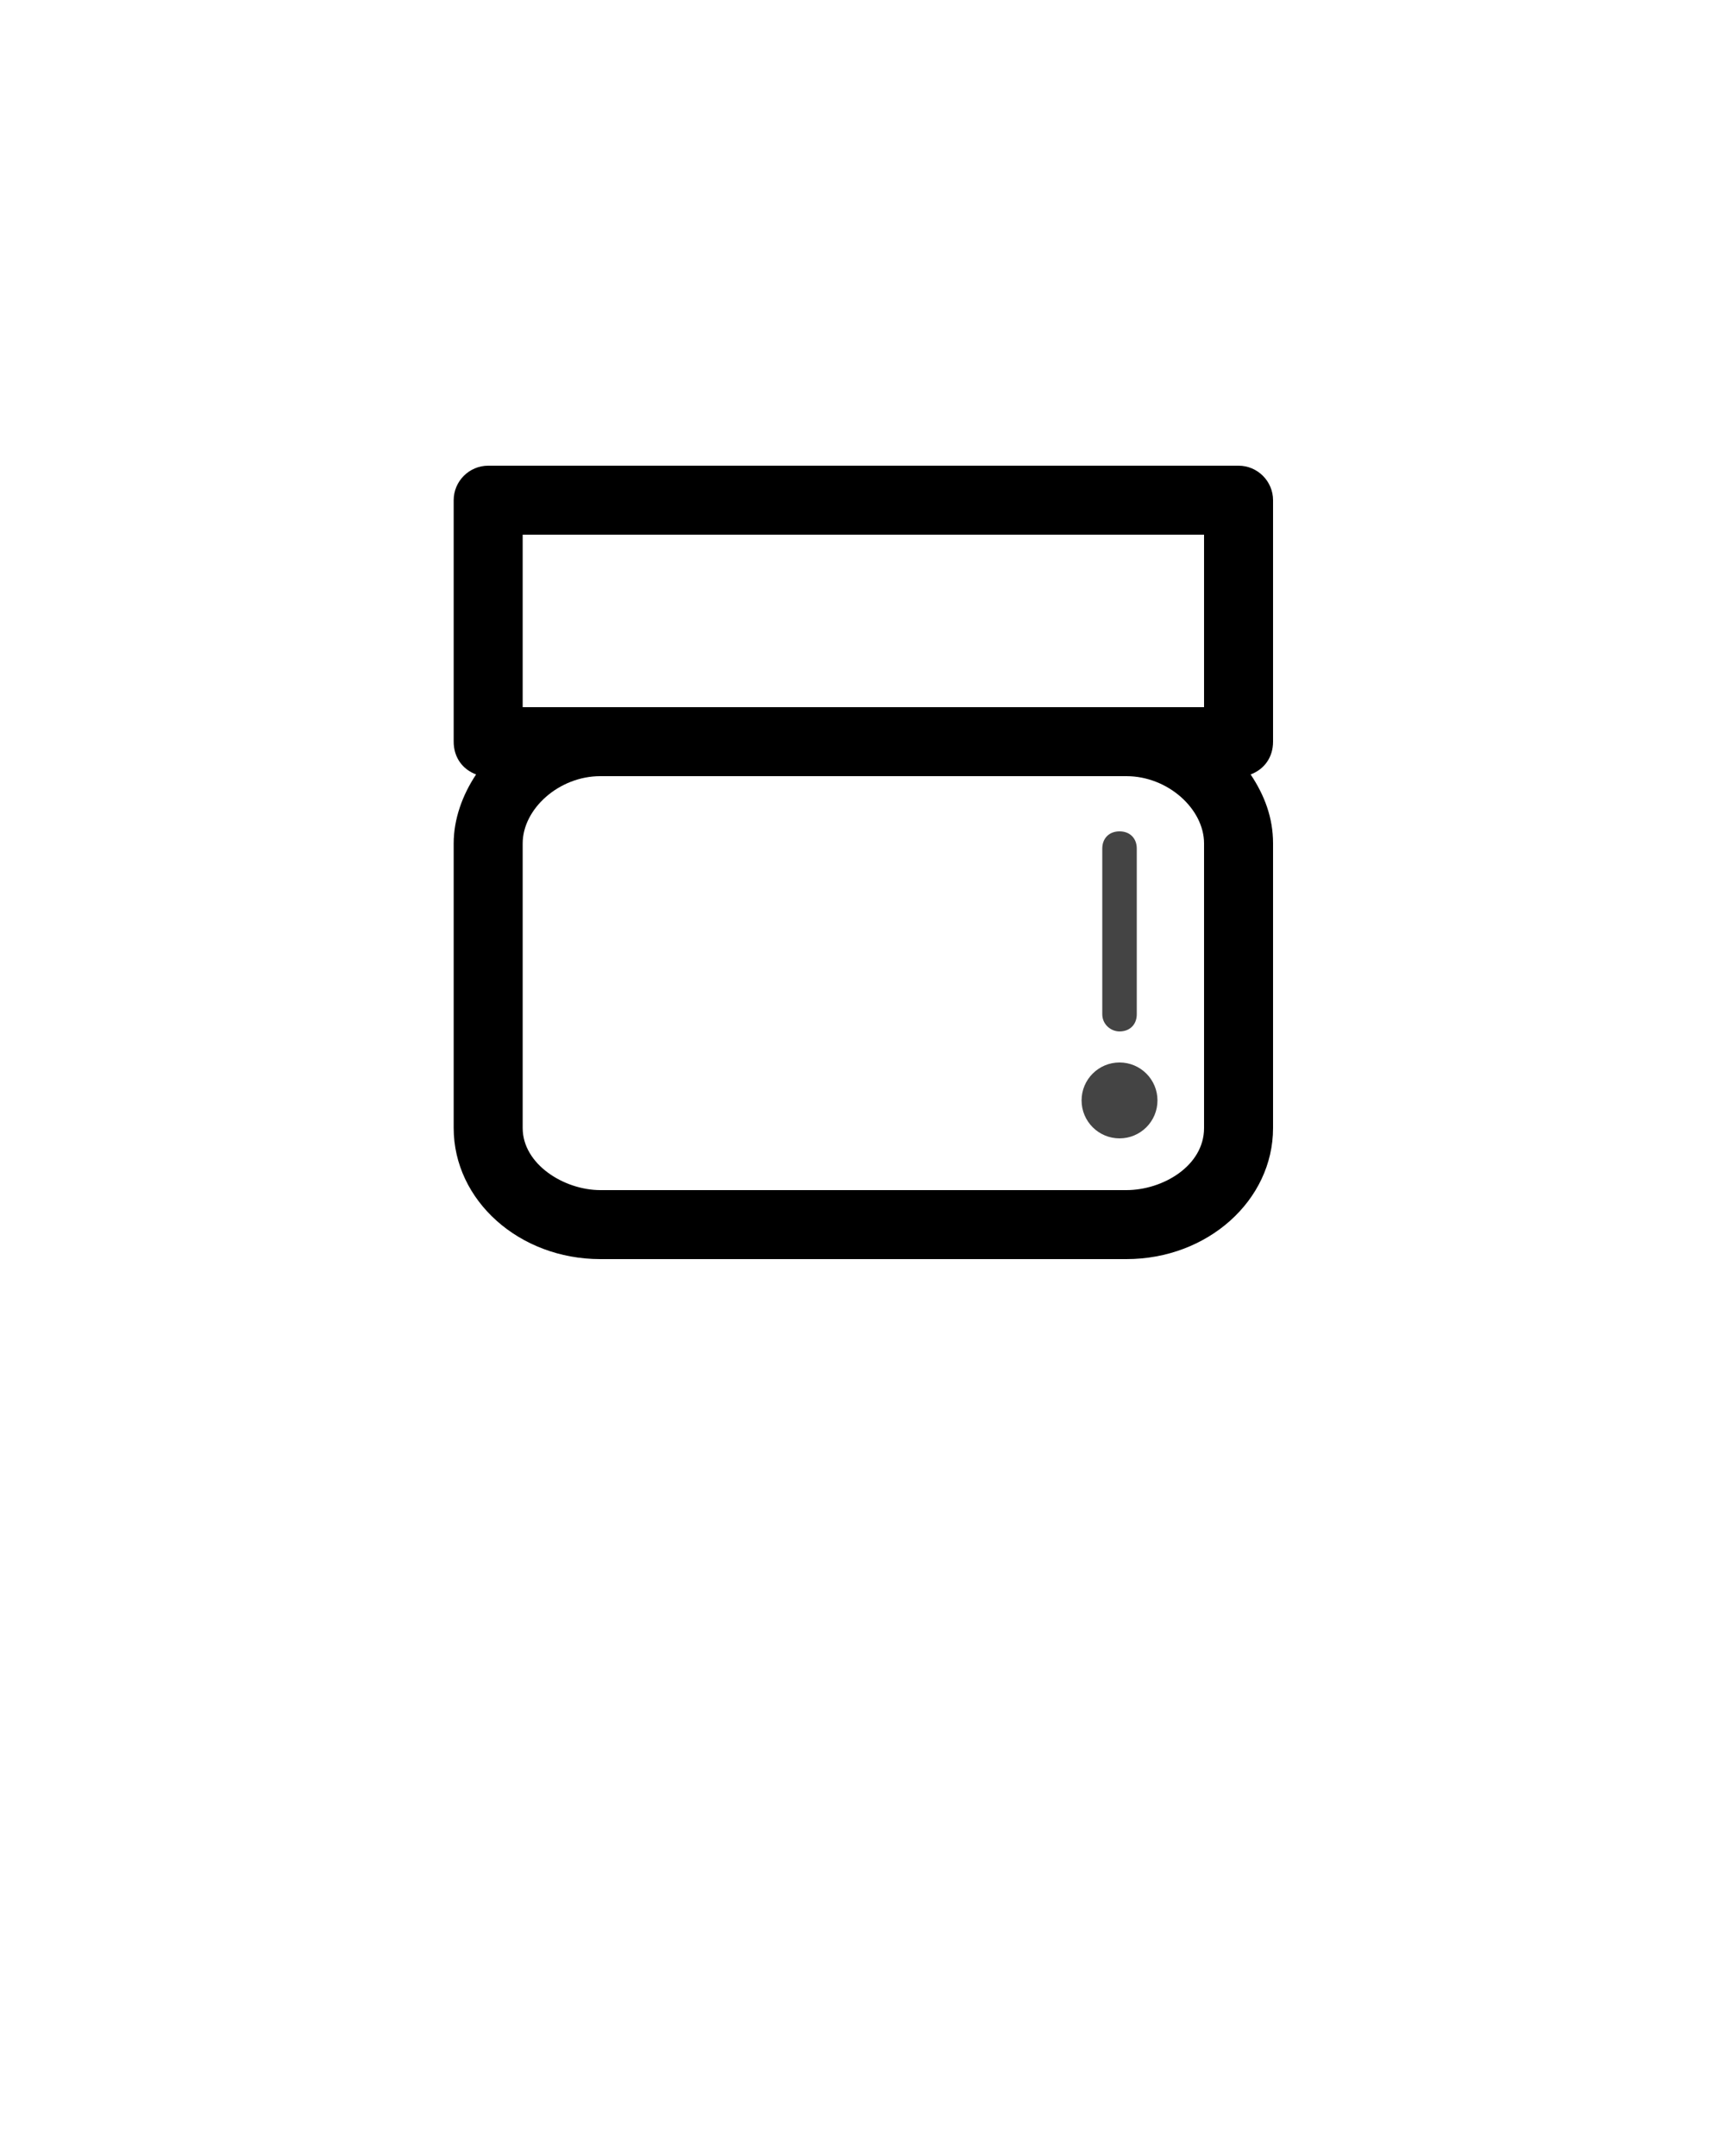 <svg xmlns="http://www.w3.org/2000/svg" xmlns:xlink="http://www.w3.org/1999/xlink" version="1.1" x="0px" y="0px" viewBox="0 0 100 125" enable-background="new 0 0 100 100" xml:space="preserve"><path fill="#444" d="M64.9,59.8c0.6,0,1-0.4,1-1v-9.6c0-0.6-0.4-1-1-1s-1,0.4-1,1v9.6C63.9,59.4,64.4,59.8,64.9,59.8z"/><circle fill="#444" cx="64.9" cy="63.8" r="2.2"/><path d="M34.8,73h30.5c4.7,0,8.5-3.4,8.5-7.6V48.9c0-1.5-0.5-2.8-1.3-4c0.8-0.3,1.3-1,1.3-1.9V29c0-1.1-0.9-2-2-2H28.3  c-1.1,0-2,0.9-2,2v14c0,0.9,0.5,1.6,1.3,1.9c-0.8,1.2-1.3,2.6-1.3,4v16.5C26.3,69.6,30.1,73,34.8,73z M69.8,65.4  c0,2.2-2.4,3.6-4.5,3.6H34.8c-2.1,0-4.5-1.5-4.5-3.6V48.9c0-2,2.1-3.9,4.5-3.9h30.5c2.4,0,4.5,1.9,4.5,3.9V65.4z M30.3,31h39.5v10  h-4.5H34.8h-4.5V31z"/></svg>